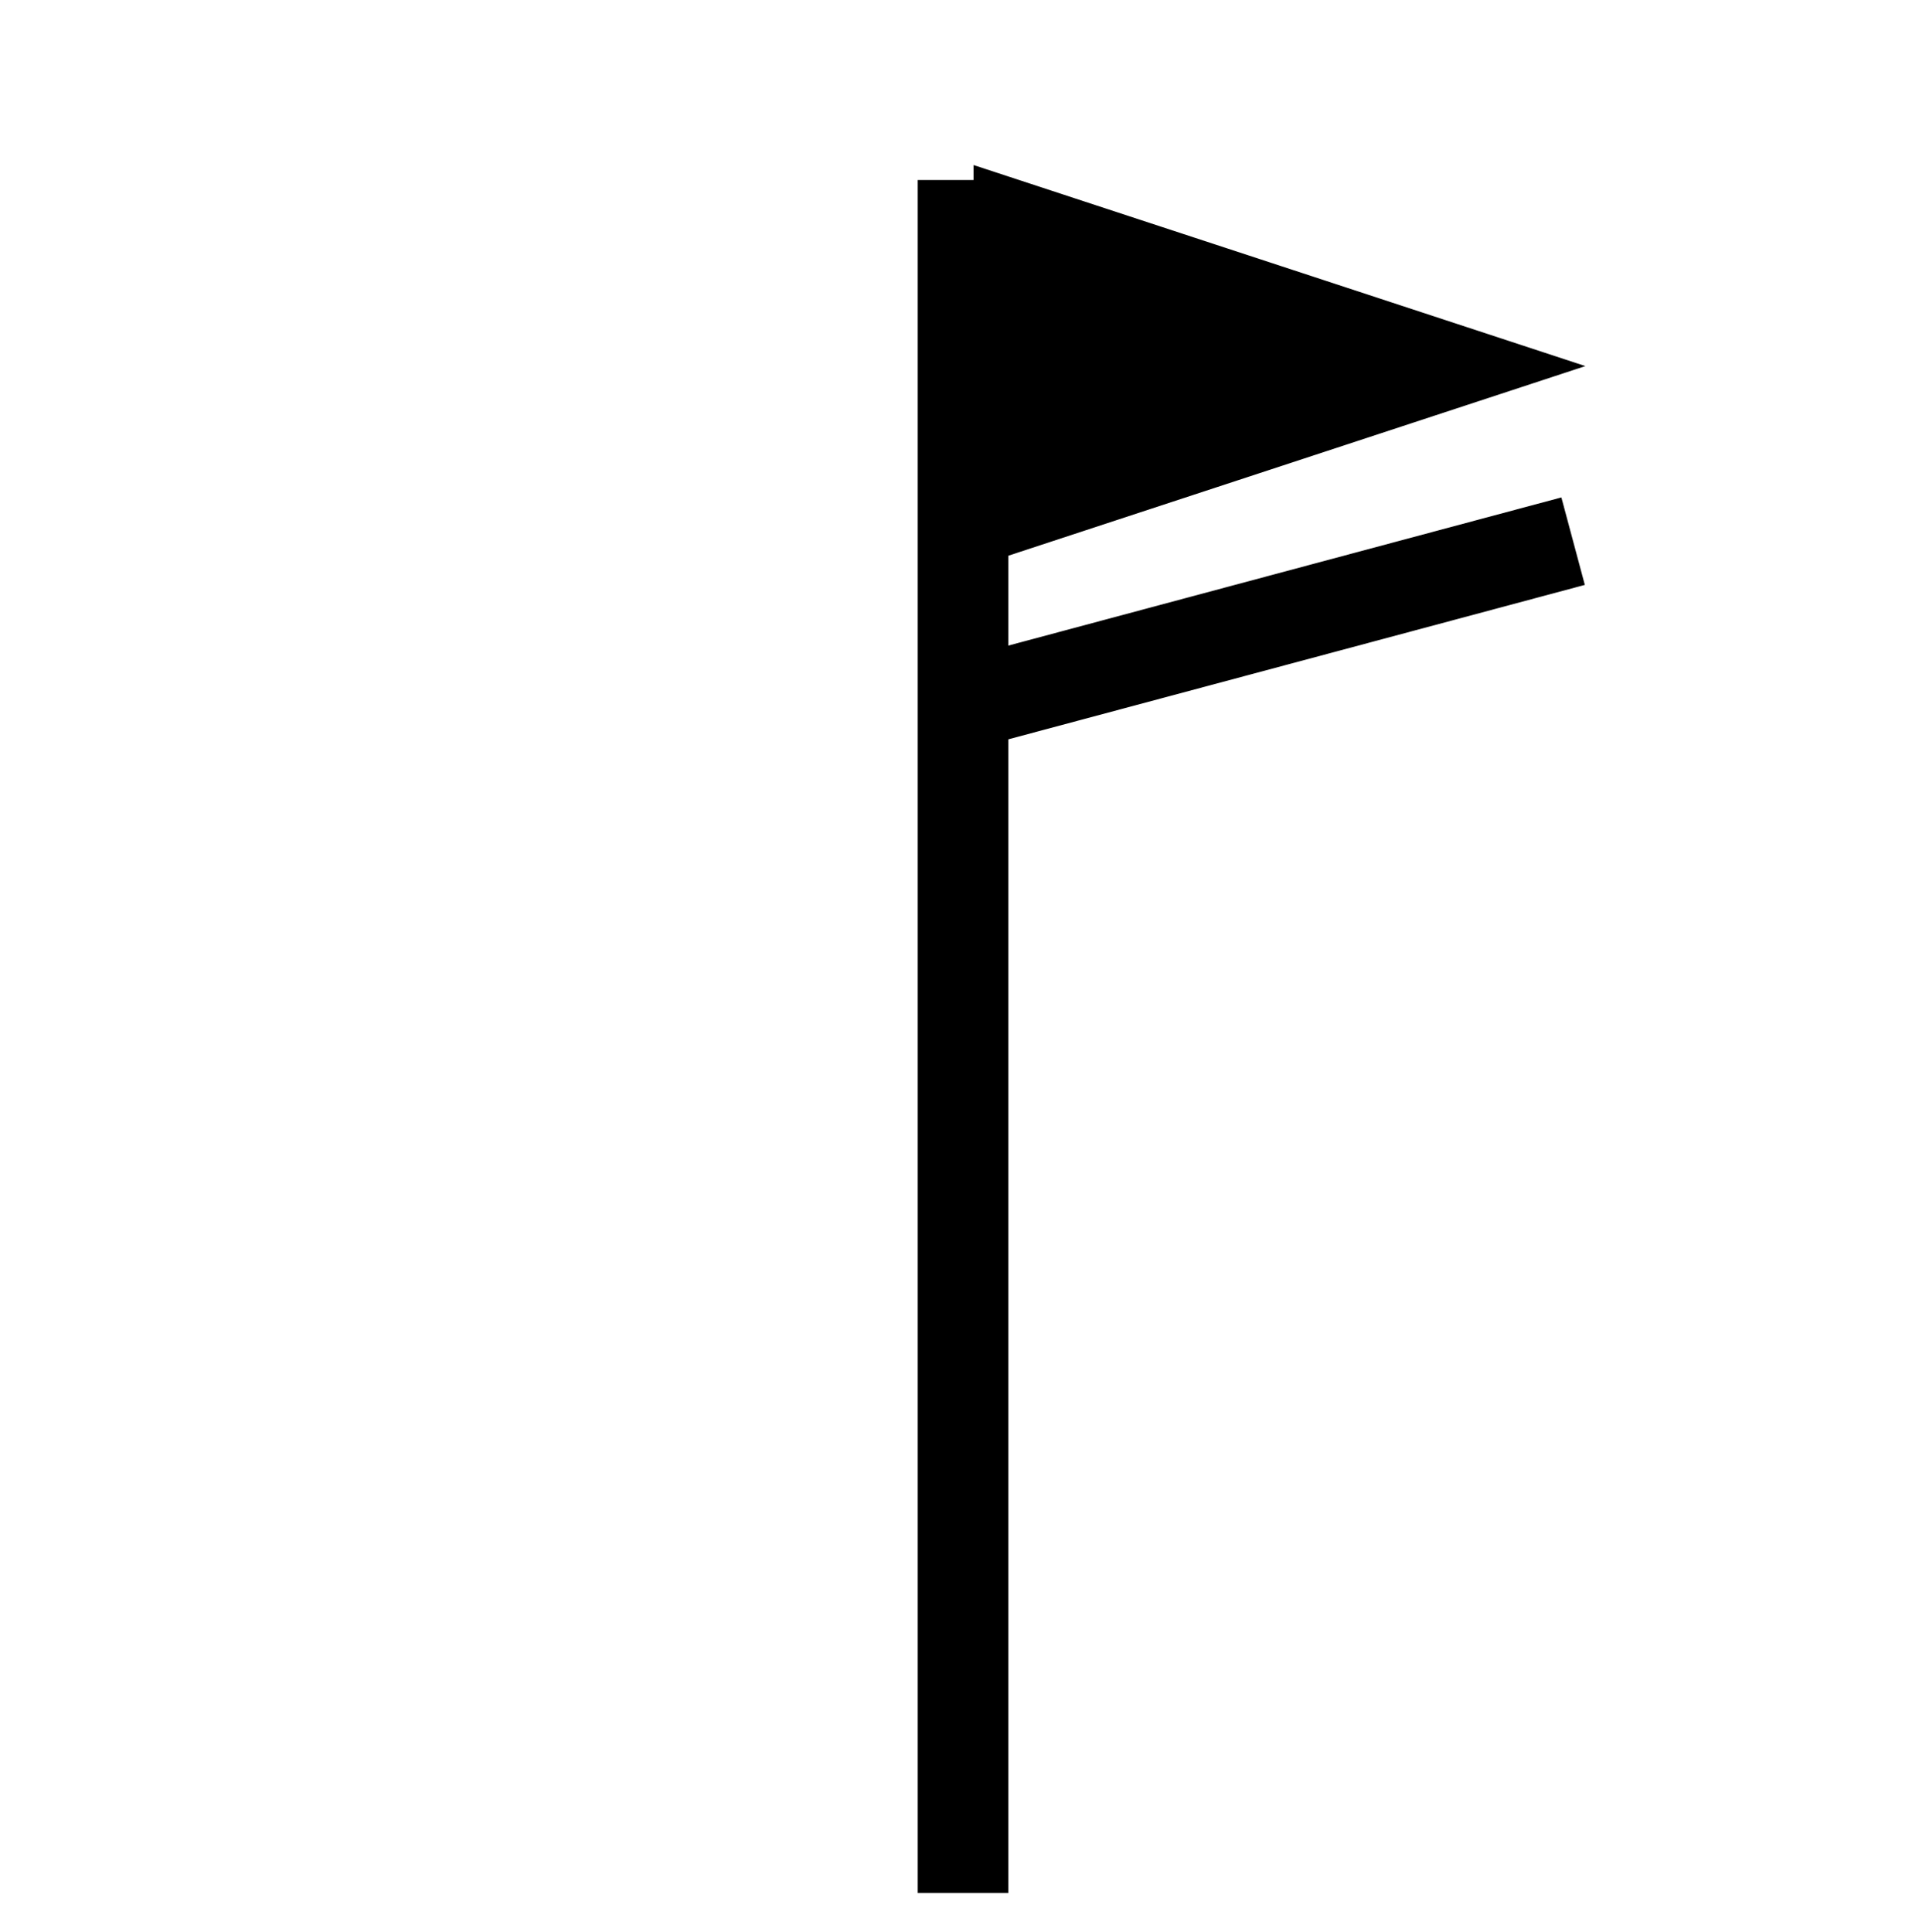 <?xml version="1.0" encoding="UTF-8" standalone="no"?>
<!-- Created with Inkscape (http://www.inkscape.org/) -->

<svg
   width="31.9mm"
   height="32mm"
   viewBox="0 0 31.9 32"
   version="1.1"
   id="svg5"
   xmlns="http://www.w3.org/2000/svg"
   xmlns:svg="http://www.w3.org/2000/svg">
  <defs
     id="defs2" />
  <g
     id="layer1"
     transform="translate(-63.95,-32.15)">
    <g
       id="g1680"
       transform="translate(-0.1,-0.35)">
      <g
         id="use782"
         transform="translate(64,32.45)"
         style="fill:#ff0000">
        <path
           style="fill:#ff00ff;fill-opacity:0.199;stroke:#000000;stroke-width:1.5;stroke-dasharray:none;paint-order:stroke fill markers"
           d="M 16,31.406 V 3.032"
           id="path69488" />
        <rect
           style="fill:none;fill-opacity:0.199;stroke:none;stroke-width:0.1;paint-order:stroke fill markers"
           id="rect69490"
           width="31.9"
           height="32"
           x="0.05"
           y="0.05" />
      </g>
      <path
         style="fill:#000000;fill-opacity:1;stroke:none;stroke-width:1.219;paint-order:stroke fill markers"
         d="M 80.175,41.894 90.308,38.564 80.175,35.234 Z"
         id="use1079" />
      <path
         style="fill:none;fill-opacity:0.199;stroke:#000000;stroke-width:1.5;stroke-dasharray:none;paint-order:stroke fill markers"
         d="M 79.717,44.247 90.105,41.464"
         id="use1119" />
    </g>
  </g>
</svg>
